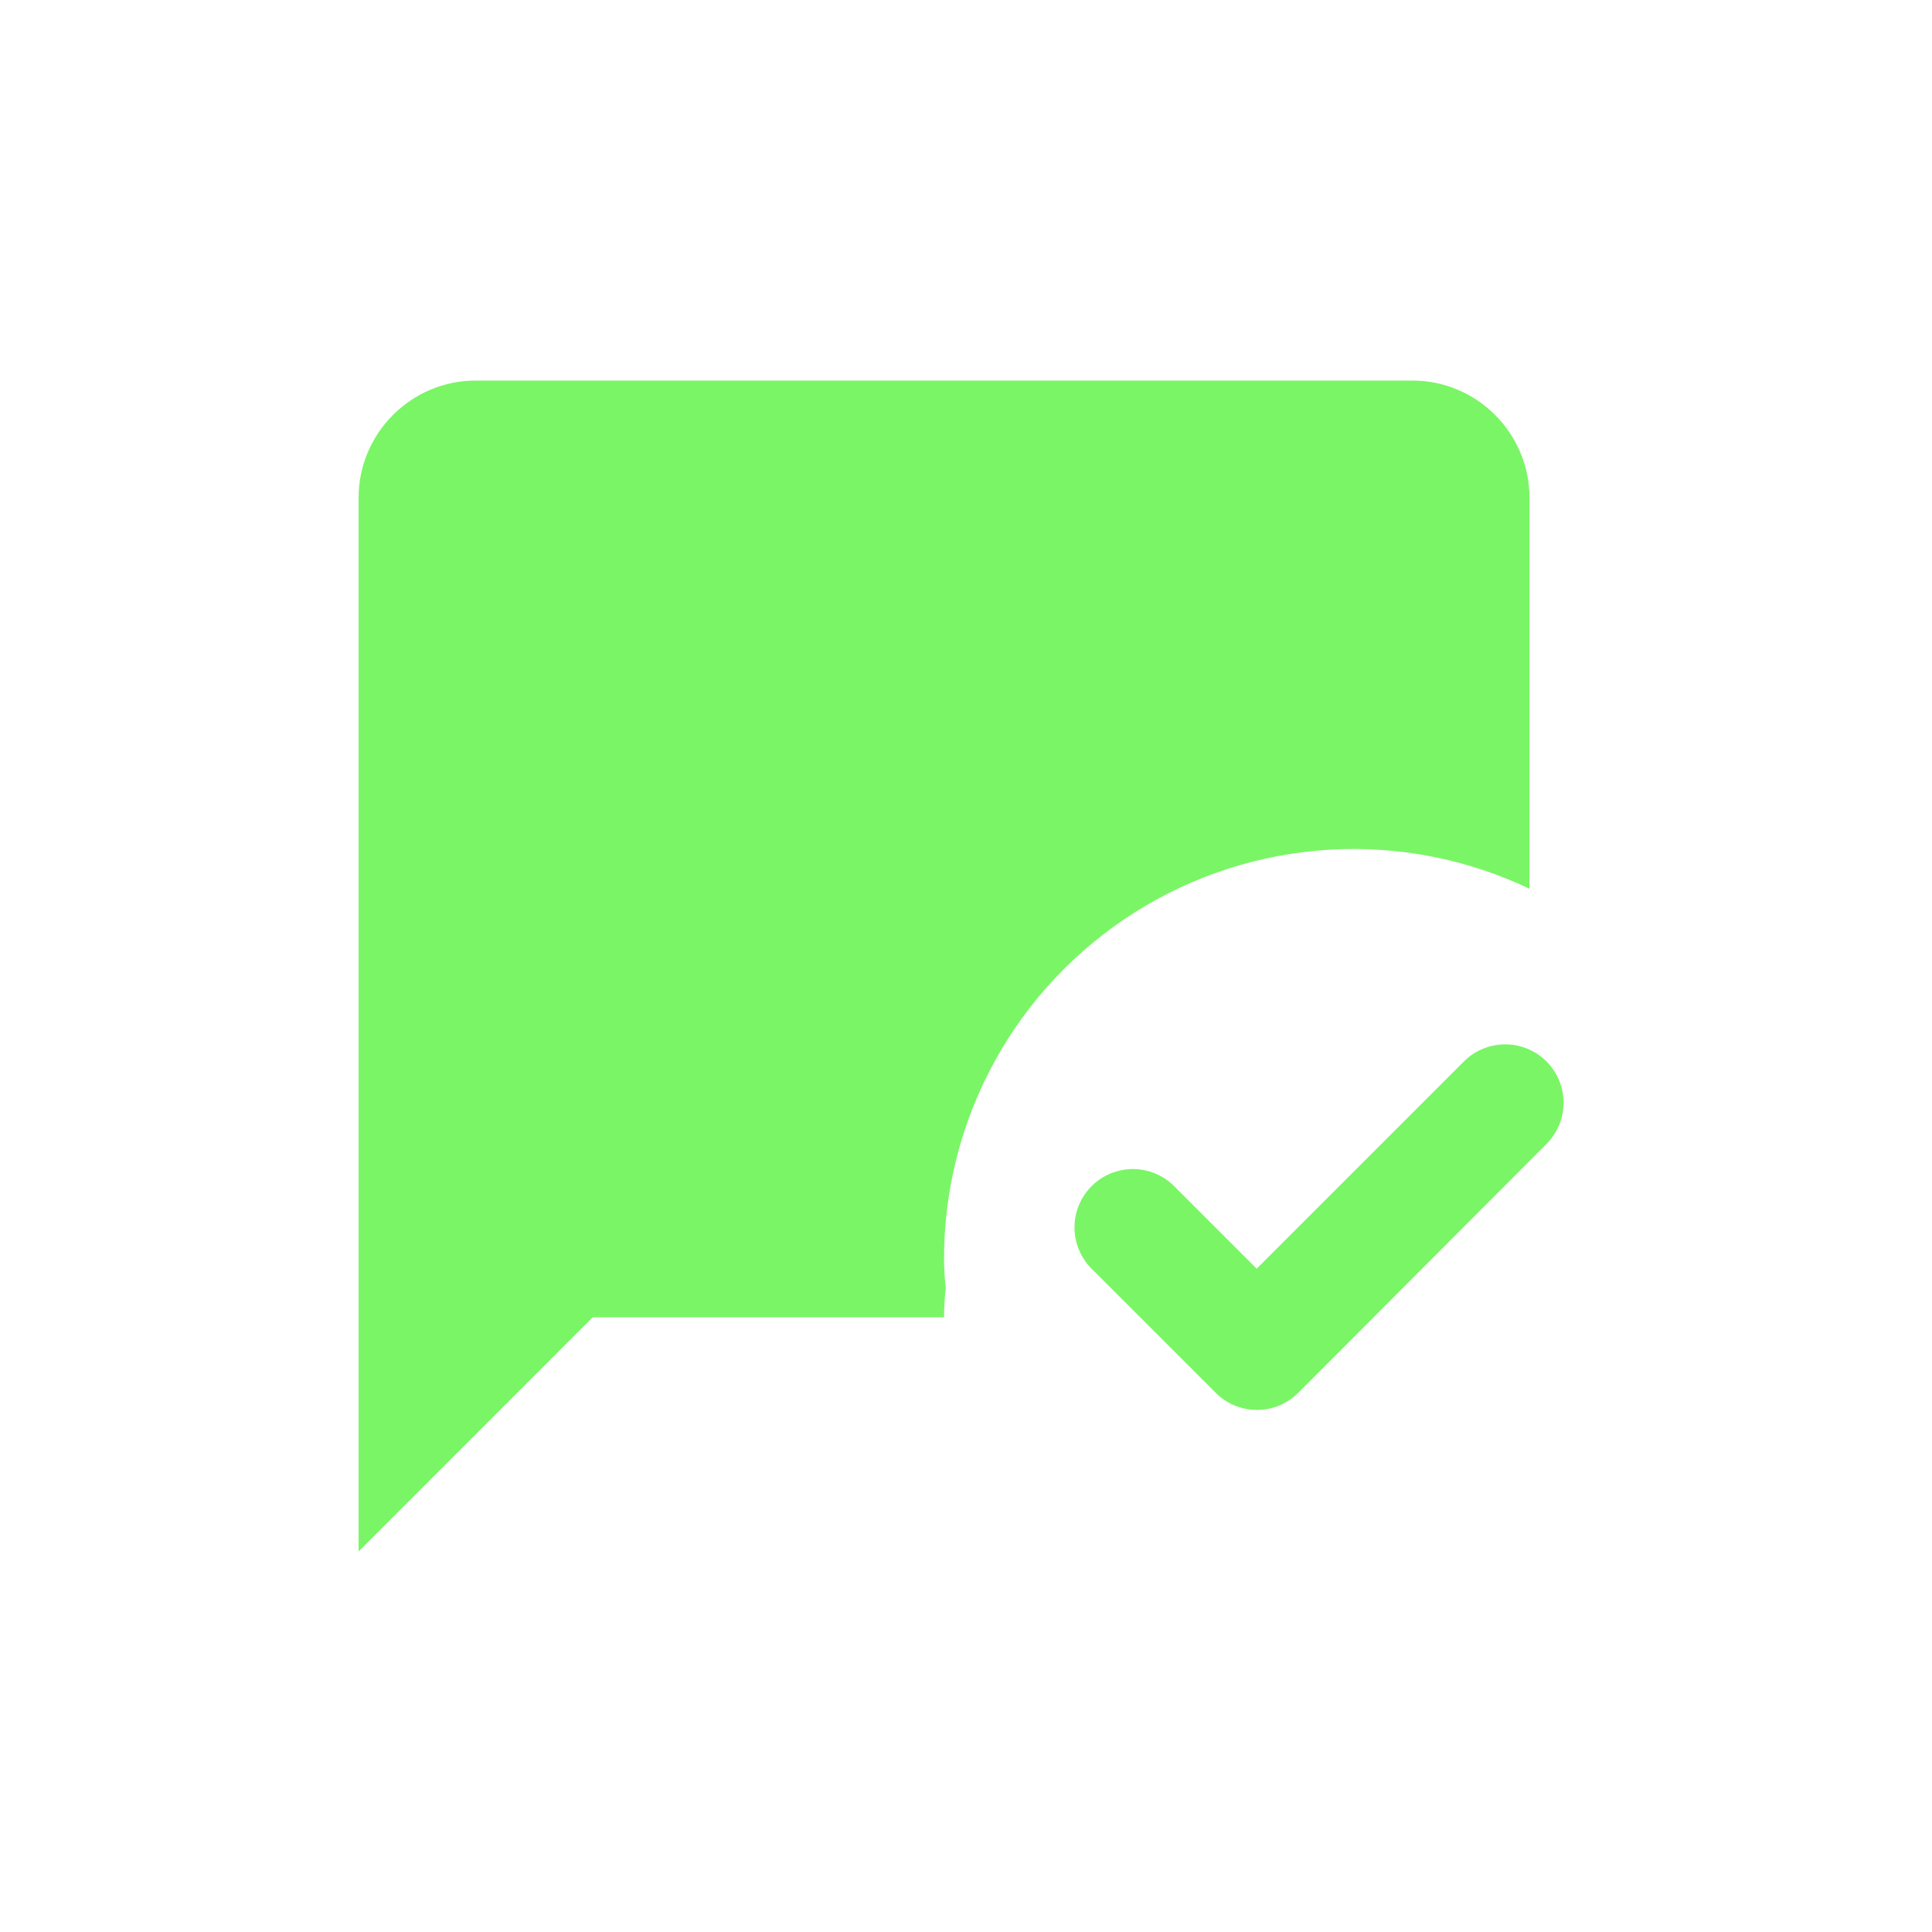 <svg width="44" height="44" viewBox="0 0 44 44" fill="none" xmlns="http://www.w3.org/2000/svg">
<g id="mark-chat-read">
<g id="Vector" filter="url(#filter0_d_2031_5800)">
<path d="M29.567 27.72C29.443 27.844 29.297 27.942 29.136 28.009C28.974 28.076 28.801 28.11 28.627 28.11C28.452 28.11 28.279 28.076 28.118 28.009C27.957 27.942 27.81 27.844 27.687 27.72L24.86 24.894C24.737 24.77 24.639 24.624 24.572 24.462C24.505 24.301 24.471 24.128 24.471 23.954C24.471 23.779 24.505 23.606 24.572 23.445C24.639 23.284 24.737 23.137 24.86 23.014C24.983 22.89 25.13 22.792 25.291 22.726C25.453 22.659 25.625 22.624 25.8 22.624C25.975 22.624 26.148 22.659 26.309 22.726C26.47 22.792 26.617 22.89 26.74 23.014L28.62 24.894L33.34 20.174C33.464 20.05 33.61 19.952 33.771 19.886C33.933 19.819 34.105 19.784 34.28 19.784C34.455 19.784 34.627 19.819 34.789 19.886C34.95 19.952 35.097 20.05 35.22 20.174C35.343 20.297 35.441 20.444 35.508 20.605C35.575 20.766 35.609 20.939 35.609 21.114C35.609 21.288 35.575 21.461 35.508 21.622C35.441 21.784 35.343 21.93 35.22 22.054L29.567 27.72ZM21.5 24.667C21.499 23.092 21.897 21.543 22.657 20.164C23.416 18.784 24.513 17.62 25.844 16.778C27.175 15.937 28.698 15.447 30.269 15.352C31.841 15.258 33.411 15.564 34.833 16.24V7.334C34.833 5.867 33.633 4.667 32.167 4.667H10.833C9.367 4.667 8.167 5.867 8.167 7.334V31.334L13.5 26H21.5C21.5 25.774 21.513 25.56 21.54 25.334C21.513 25.107 21.5 24.894 21.5 24.667Z" fill="#7AF566"/>
</g>
</g>
<defs>
<filter id="filter0_d_2031_5800" x="0.167" y="0.667" width="43.443" height="42.667" filterUnits="userSpaceOnUse" color-interpolation-filters="sRGB">
<feFlood flood-opacity="0" result="BackgroundImageFix"/>
<feColorMatrix in="SourceAlpha" type="matrix" values="0 0 0 0 0 0 0 0 0 0 0 0 0 0 0 0 0 0 127 0" result="hardAlpha"/>
<feOffset dy="4"/>
<feGaussianBlur stdDeviation="4"/>
<feComposite in2="hardAlpha" operator="out"/>
<feColorMatrix type="matrix" values="0 0 0 0 0.478 0 0 0 0 0.961 0 0 0 0 0.4 0 0 0 0.25 0"/>
<feBlend mode="normal" in2="BackgroundImageFix" result="effect1_dropShadow_2031_5800"/>
<feBlend mode="normal" in="SourceGraphic" in2="effect1_dropShadow_2031_5800" result="shape"/>
</filter>
</defs>
</svg>
